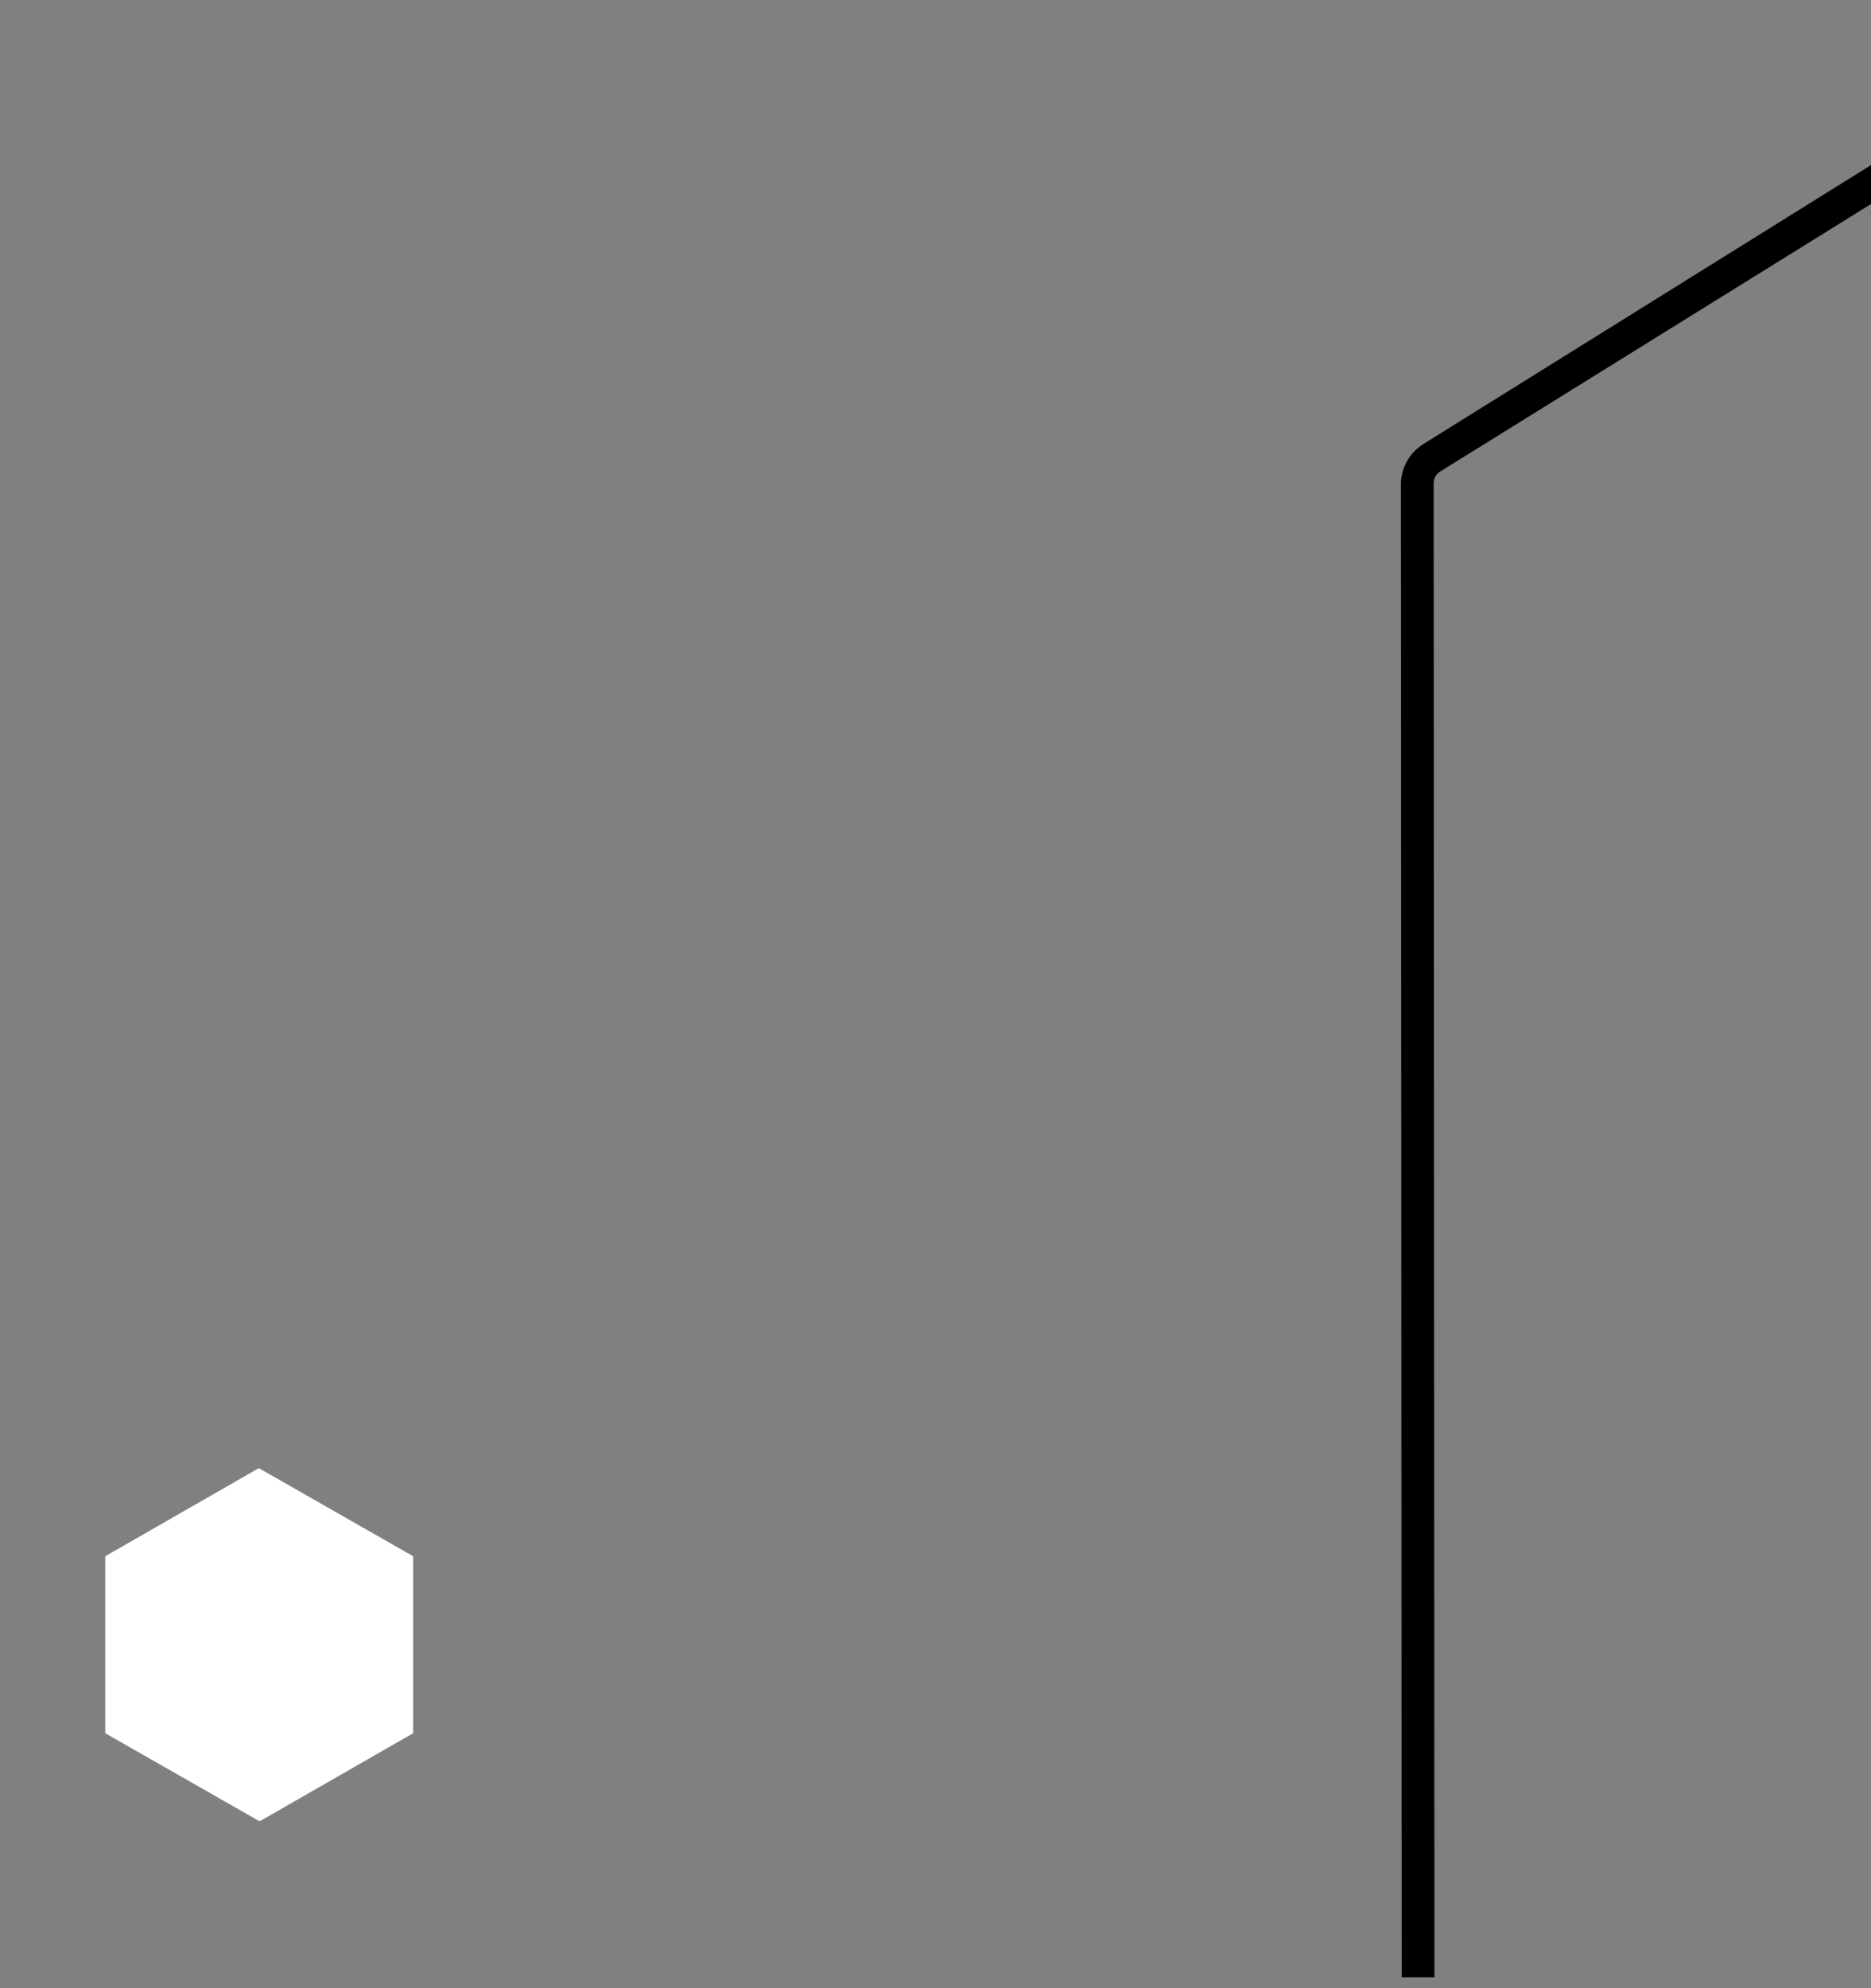 <?xml version="1.0" encoding="utf-8"?>
<!-- Generator: Adobe Illustrator 25.4.1, SVG Export Plug-In . SVG Version: 6.00 Build 0)  -->
<!DOCTYPE svg PUBLIC "-//W3C//DTD SVG 1.1//EN" "http://www.w3.org/Graphics/SVG/1.1/DTD/svg11.dtd">
<svg version="1.1" id="Layer_1" xmlns:x="http://ns.adobe.com/Extensibility/1.0/" xmlns:i="http://ns.adobe.com/AdobeIllustrator/10.0/" xmlns:graph="http://ns.adobe.com/Graphs/1.0/"
	 xmlns="http://www.w3.org/2000/svg" xmlns:xlink="http://www.w3.org/1999/xlink" x="0px" y="0px" viewBox="0 0 240 255"
	 style="enable-background:new 0 0 240 255;" xml:space="preserve">
<rect x="0" y="0" width="240" height="255" fill="#808080" stroke="none"/>
<style type="text/css">
	.st0{fill:#FFFFFF;}
</style>
<path class="st0" d="M13.5,199.6v22.7l19.8,11.3L53,222.3v-22.7l-19.8-11.3L13.5,199.6z"/>
<path d="M184,253.6L184,253.6L183.9,62c0-0.6,0.3-1.2,0.8-1.5l55.9-34.7v-5L182.5,57c-1.7,1.1-2.8,3-2.8,5.1l0.1,191.5L184,253.6
	L184,253.6z"/>
</svg>
